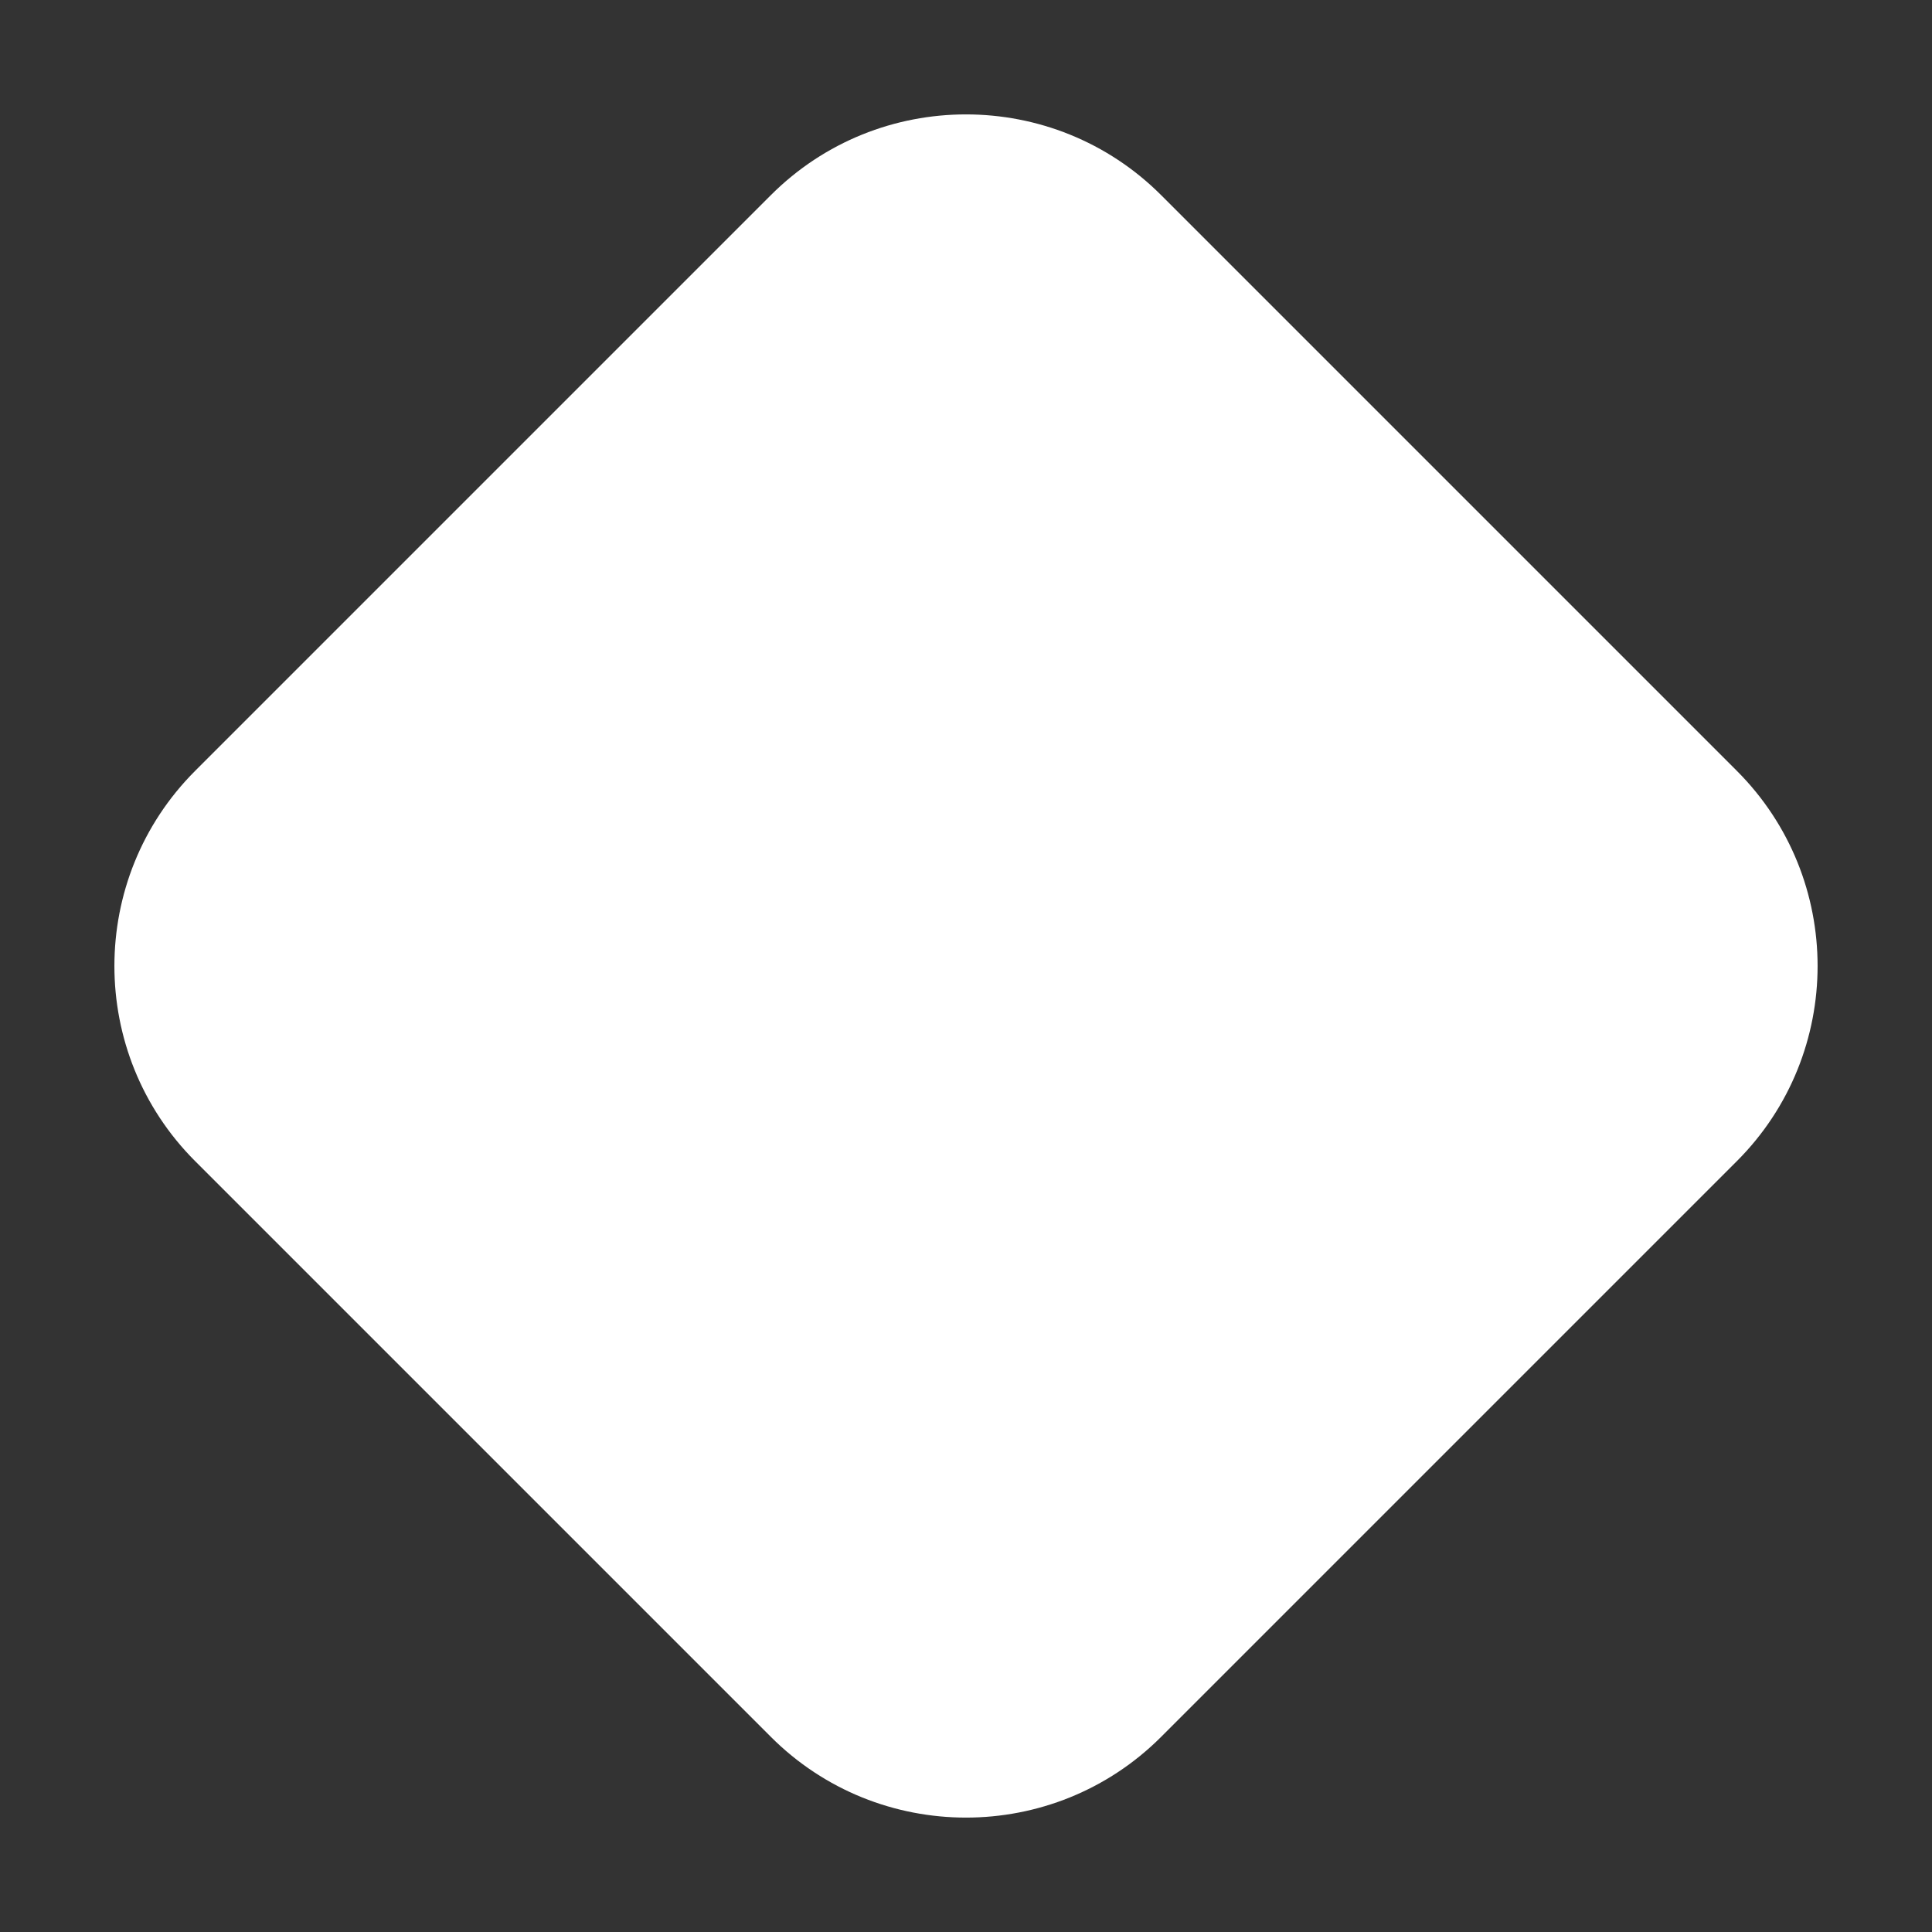 <svg width="7" height="7" viewBox="0 0 7 7" fill="none" xmlns="http://www.w3.org/2000/svg">
<rect x="0" y="0" width="7" height="7" fill="#333333" stroke="none"/>
<path d="M2.793 0.707C3.183 0.317 3.817 0.317 4.207 0.707L6.293 2.793C6.683 3.183 6.683 3.817 6.293 4.207L4.207 6.293C3.817 6.683 3.183 6.683 2.793 6.293L0.707 4.207C0.317 3.817 0.317 3.183 0.707 2.793L2.793 0.707Z" fill="white"/>
</svg>
